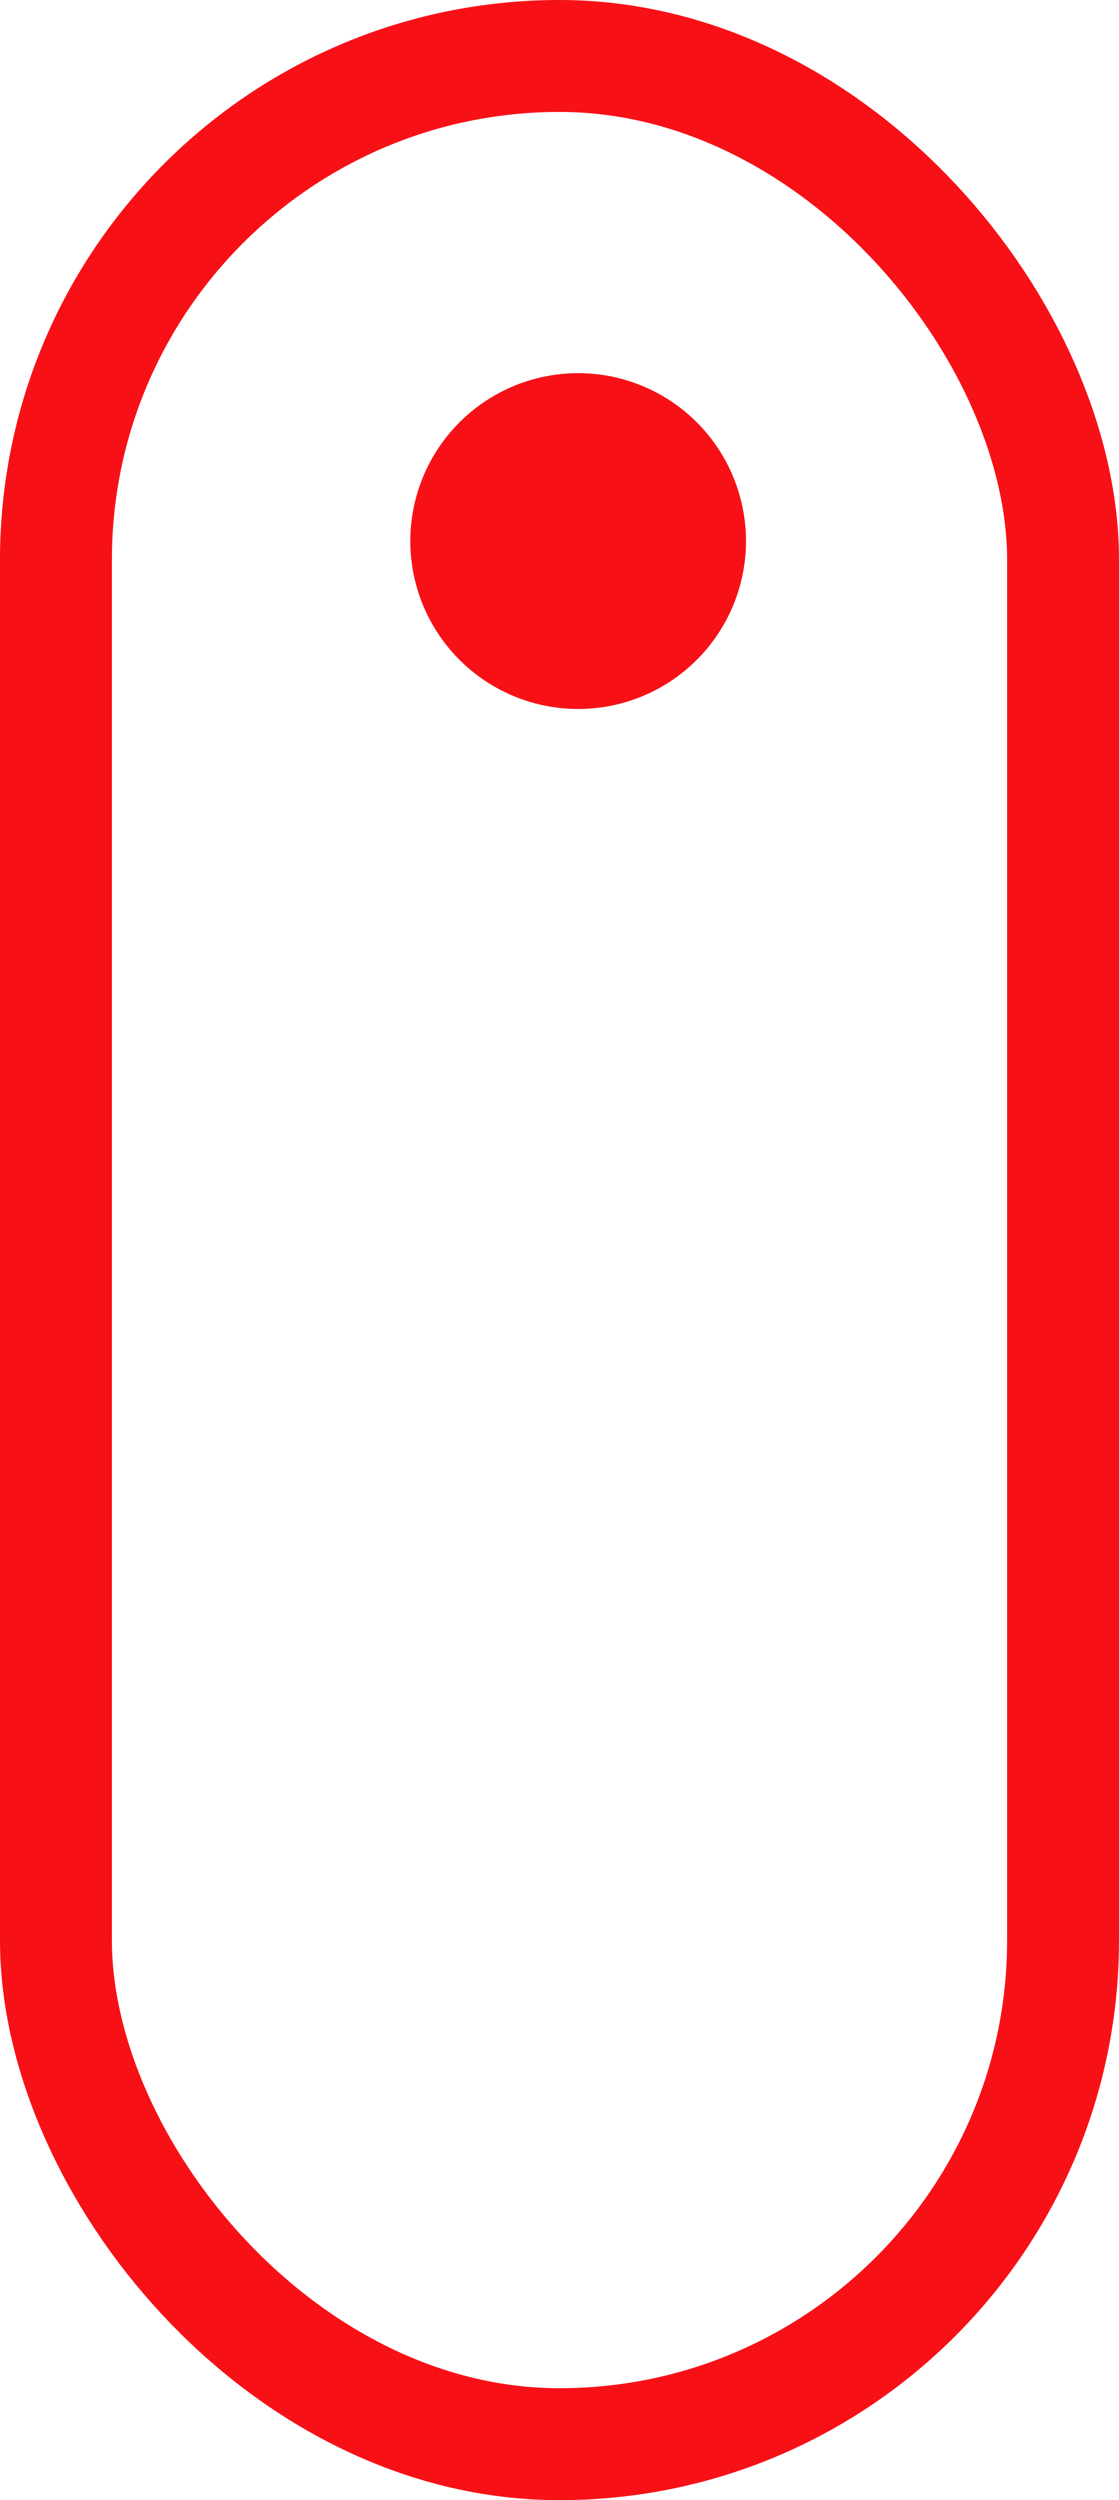 <svg width="30" height="67" viewBox="0 0 30 67" fill="none" xmlns="http://www.w3.org/2000/svg">
<g id="scroll">
<rect id="rect" x="1.5" y="1.5" width="27" height="64" rx="13.5" stroke="#F71117" stroke-width="3"/>
<circle id="elipse" cx="15.5" cy="14.5" r="4.5" fill="#F71117"/>
</g>
</svg>

